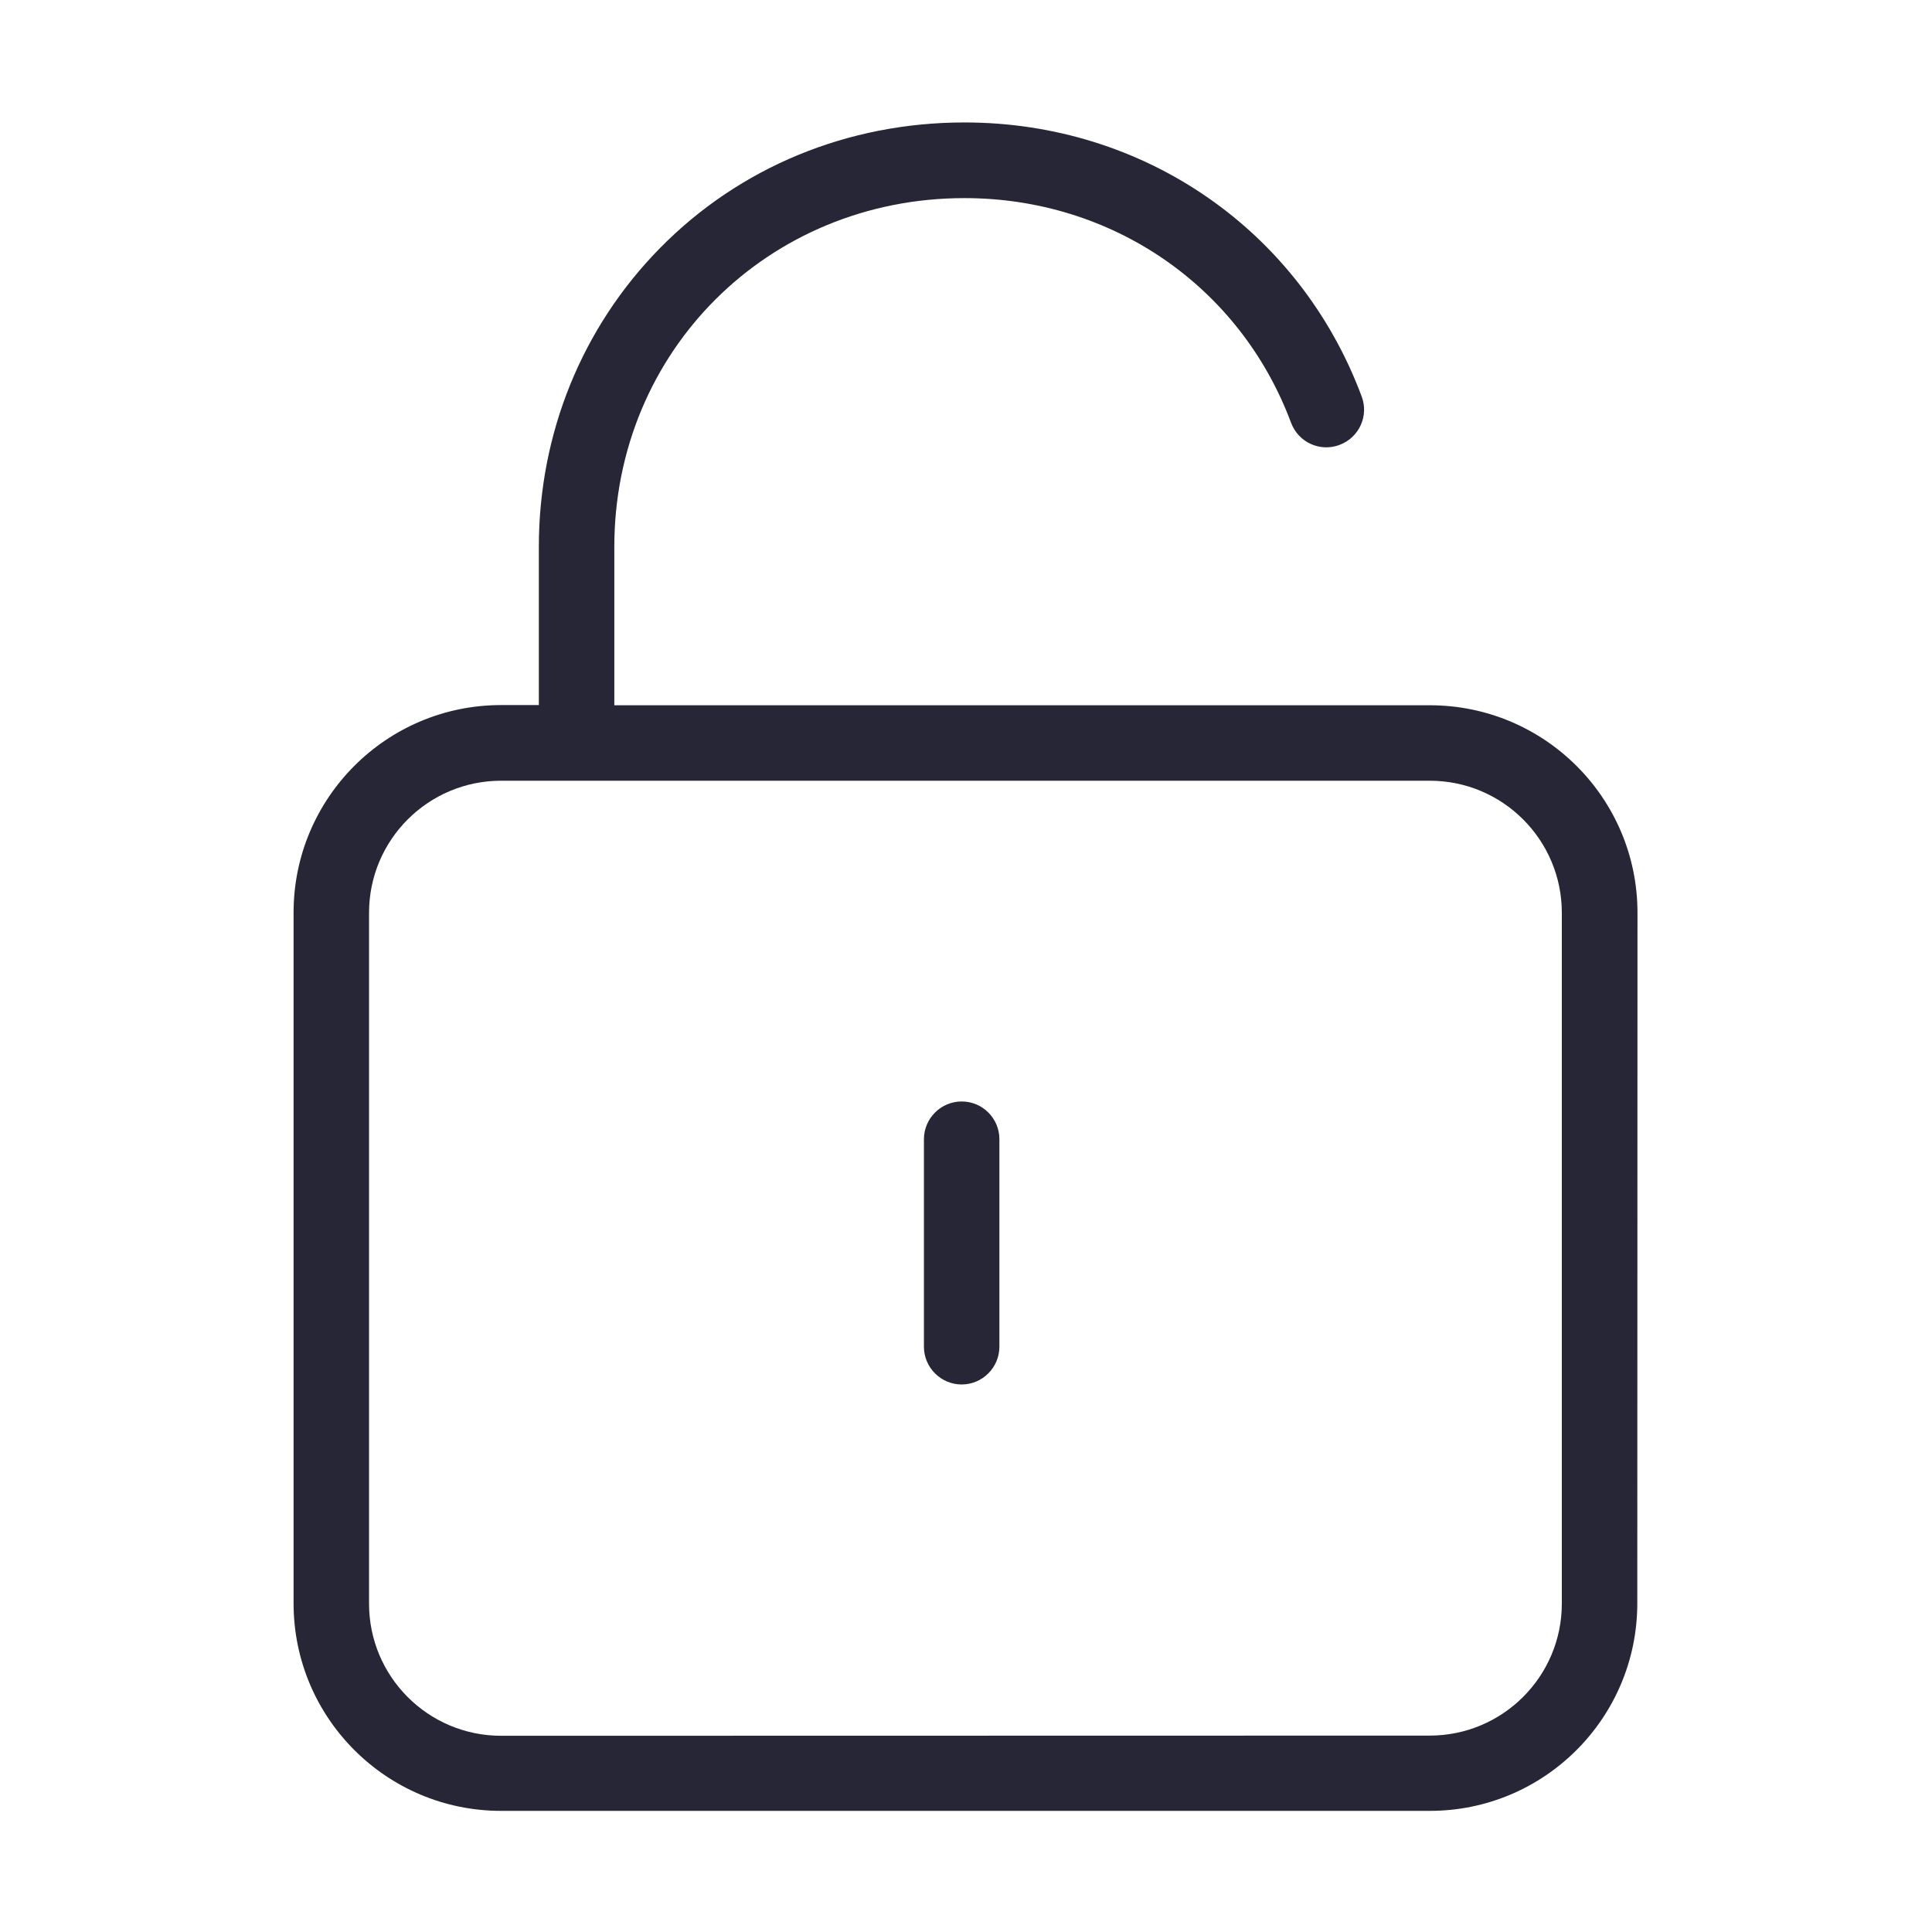 <svg xmlns="http://www.w3.org/2000/svg" viewBox="0 0 1024 1024" version="1.1"><path d="M757.8 373.8 325.6 373.8l0-83.9c0-103.7 81.5-184.9 185.6-184.9 78.1 0 146.1 46.7 173.1 119.1 3.9 10.4 15.4 15.6 25.7 11.7 10.4-3.9 15.6-15.4 11.7-25.7C688.8 121.9 606.2 64.9 511.2 64.9c-61.9 0-119.2 23.7-161.4 66.6-41.4 42.1-64.2 98.4-64.2 158.3l0 83.9-20 0c-60.8 0-110 49.3-110 110l0 366.1c0 60.8 49.3 110 110 110l492.2 0c60.8 0 110-49.3 110-110L867.9 483.8C867.9 423 818.6 373.8 757.8 373.8zM827.8 849.9c0 38.7-31.4 70-70 70L265.6 920c-38.7 0-70-31.4-70-70L195.6 483.8c0-38.7 31.4-70 70-70l492.2 0c38.7 0 70 31.4 70 70L827.8 849.9z" fill="#272636" p-id="1899"></path><path d="M509.7 583.8c-11 0-20 9-20 20l0 110c0 11 9 20 20 20s20-9 20-20L529.7 603.8C529.7 592.8 520.8 583.8 509.7 583.8z" fill="#272636" p-id="1900"></path></svg>